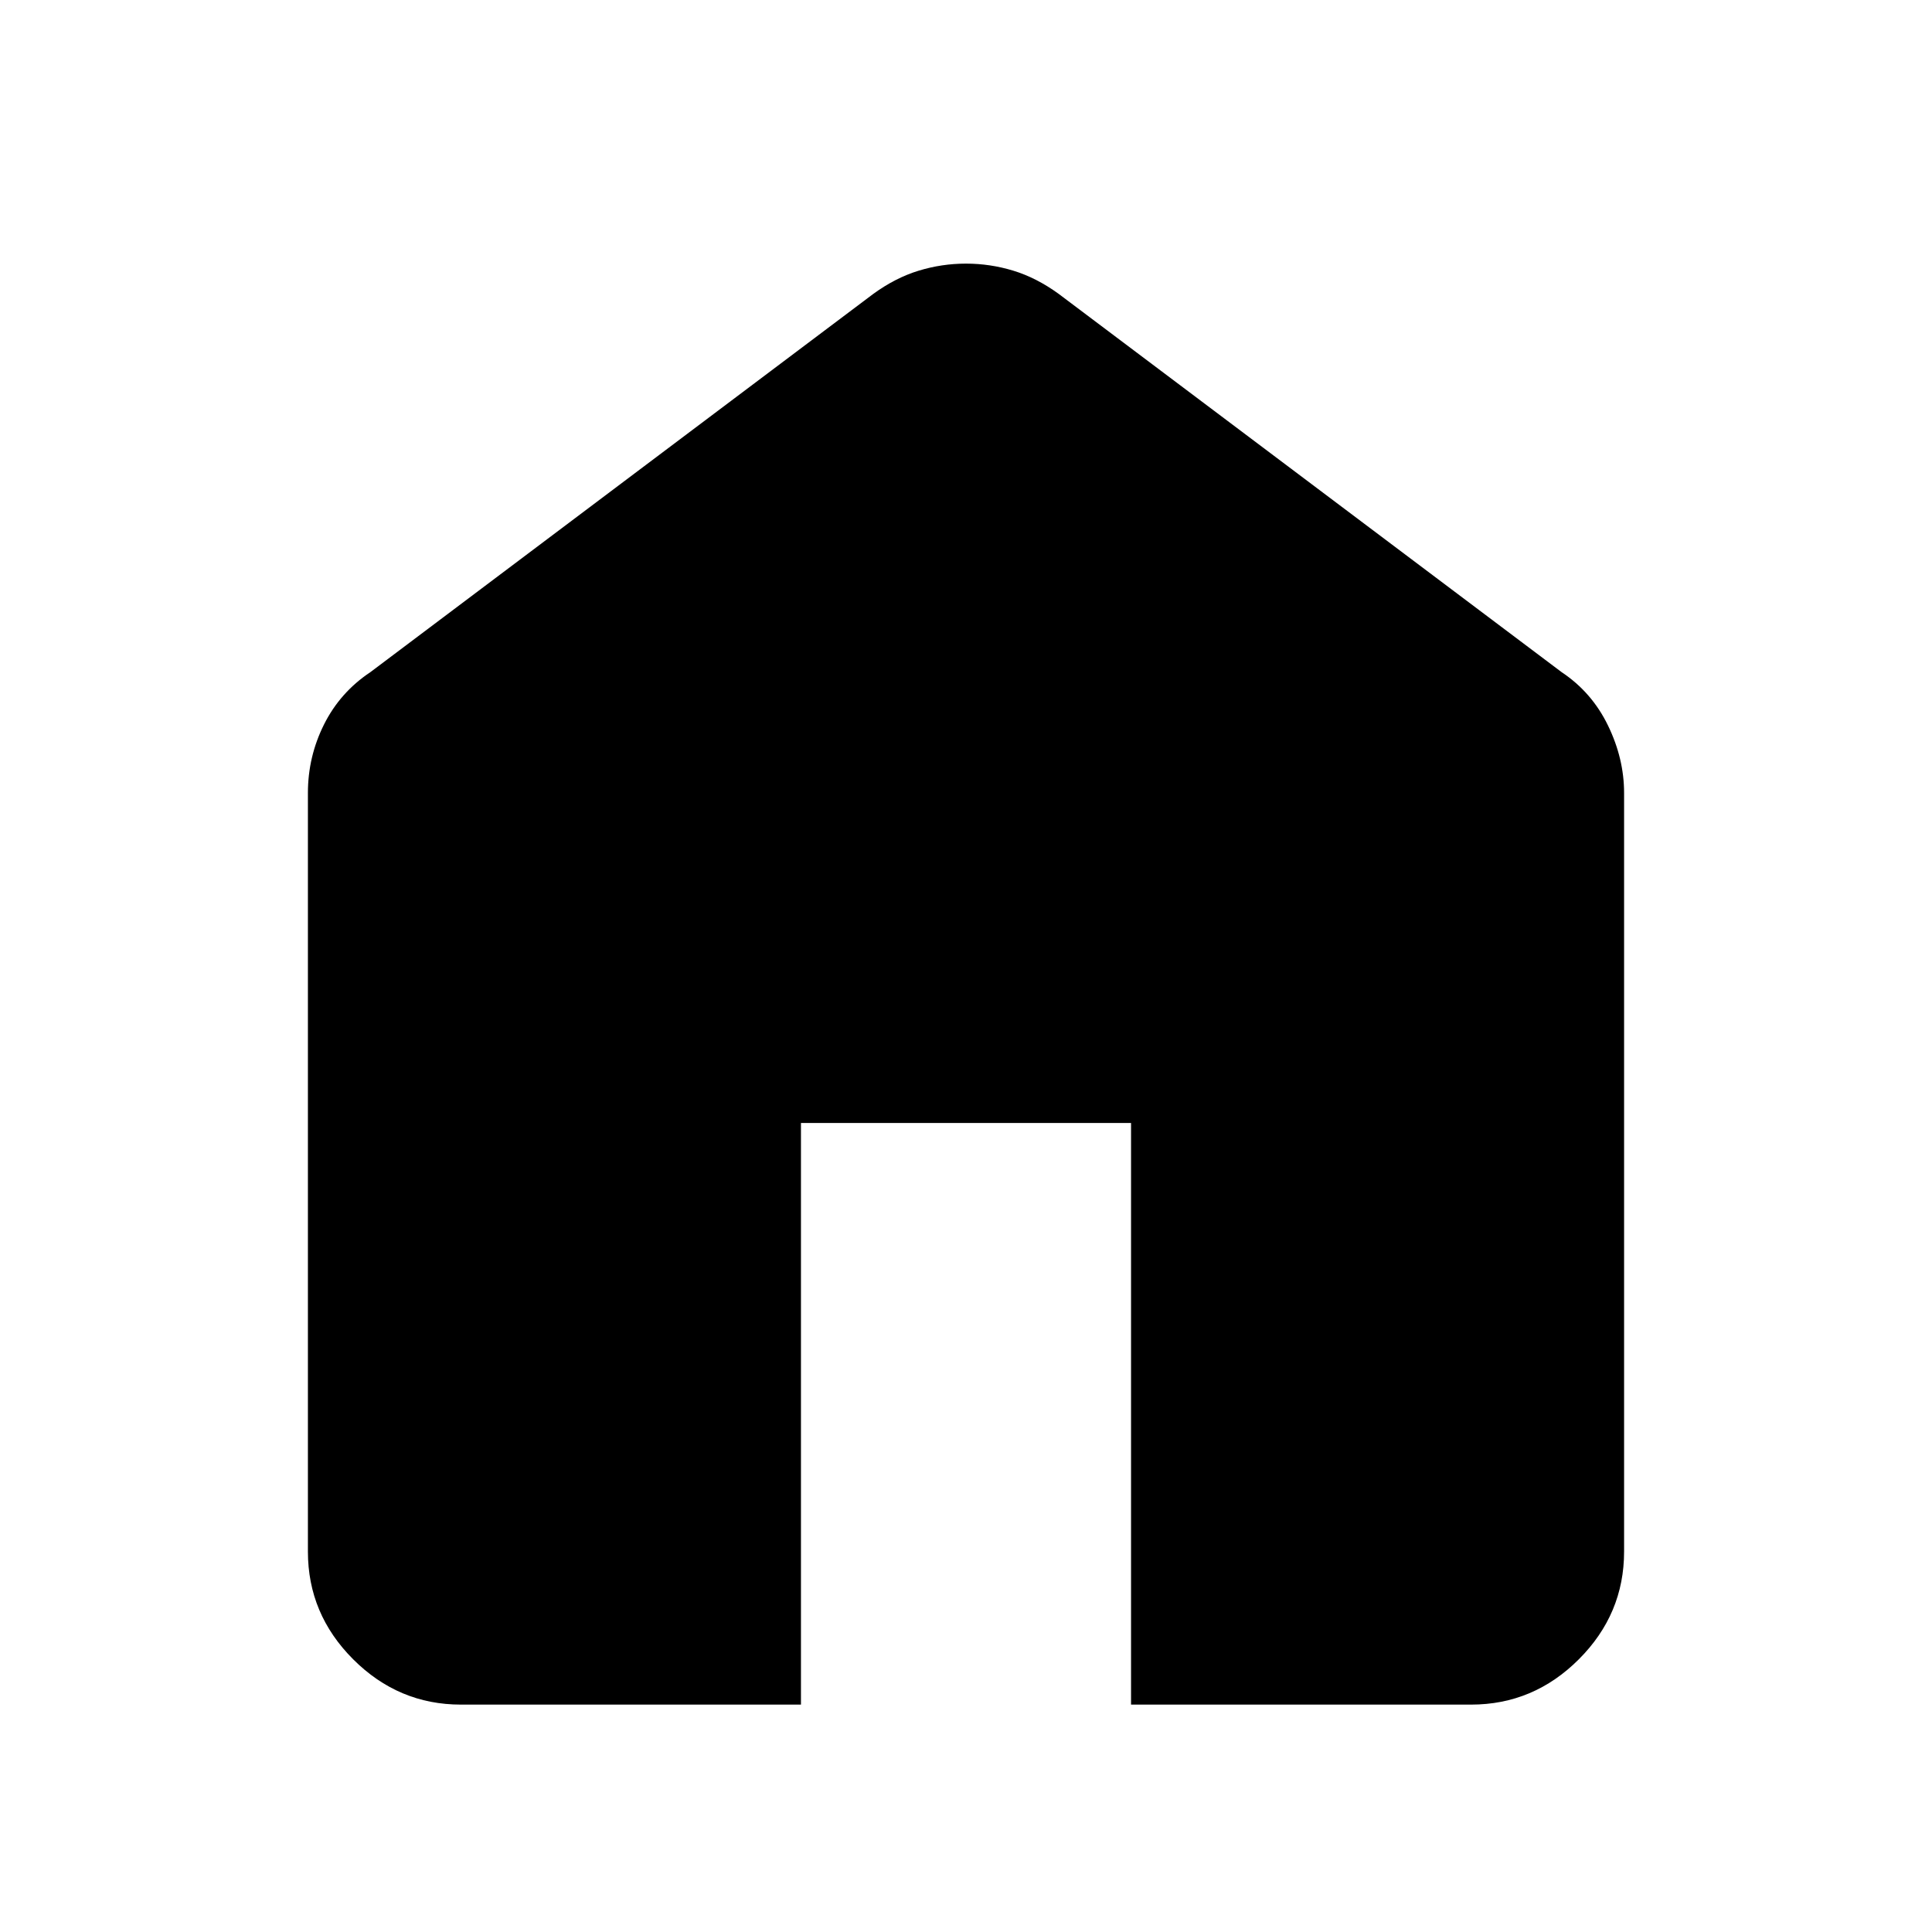 <svg xmlns="http://www.w3.org/2000/svg" height="40" width="40"><path d="M9.542 35.292Q8.25 35.292 7.312 34.354Q6.375 33.417 6.375 32.125V16.417Q6.375 15.667 6.708 15Q7.042 14.333 7.667 13.917L18.083 6.083Q18.542 5.75 19.021 5.604Q19.5 5.458 20 5.458Q20.5 5.458 20.979 5.604Q21.458 5.75 21.917 6.083L32.333 13.917Q32.958 14.333 33.292 15.021Q33.625 15.708 33.625 16.417V32.125Q33.625 33.417 32.688 34.354Q31.75 35.292 30.458 35.292H23.417V23.25H16.583V35.292Z"/></svg>